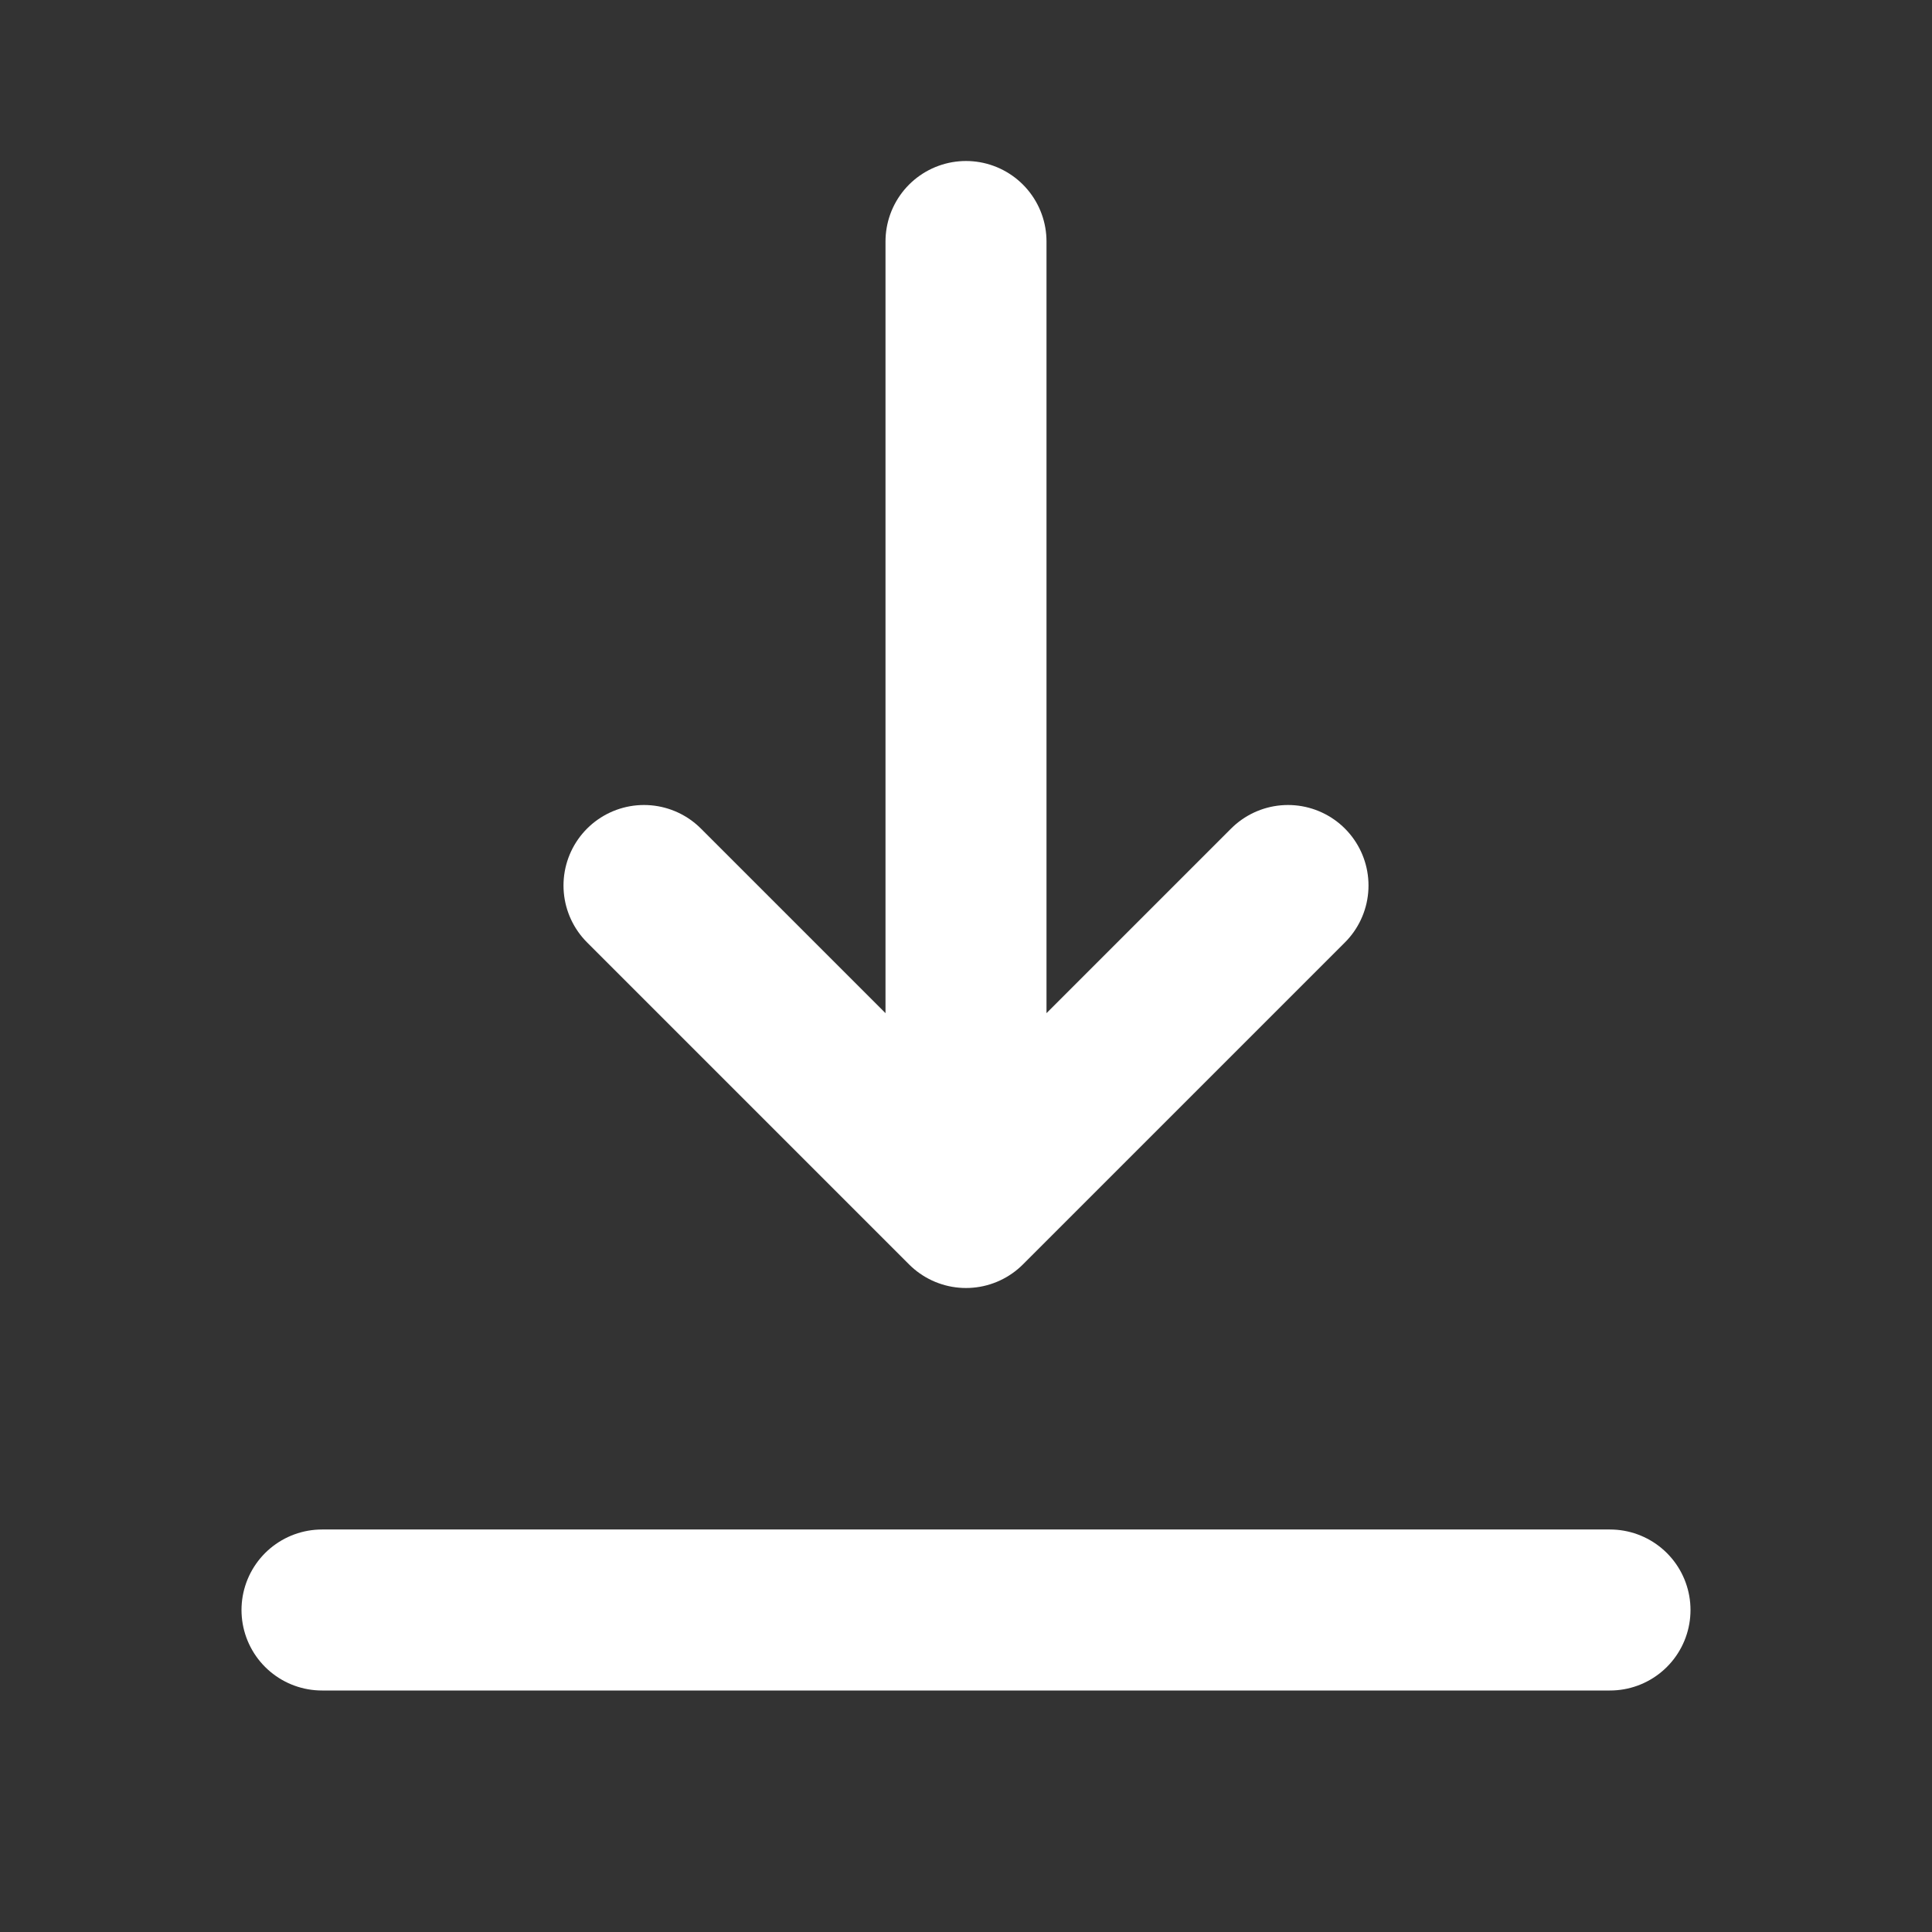 <svg width="24" height="24" viewBox="0 0 24 24" fill="none" xmlns="http://www.w3.org/2000/svg">
<rect x="0" y="0" width="24" height="24" fill="#333333" stroke="none"/>
<path d="M12 3V15M12 15L8 11M12 15L16 11" stroke="white" stroke-width="2" stroke-linecap="round" stroke-linejoin="round"/>
<path d="M4 20H20" stroke="white" stroke-width="2" stroke-linecap="round"/>
</svg>
